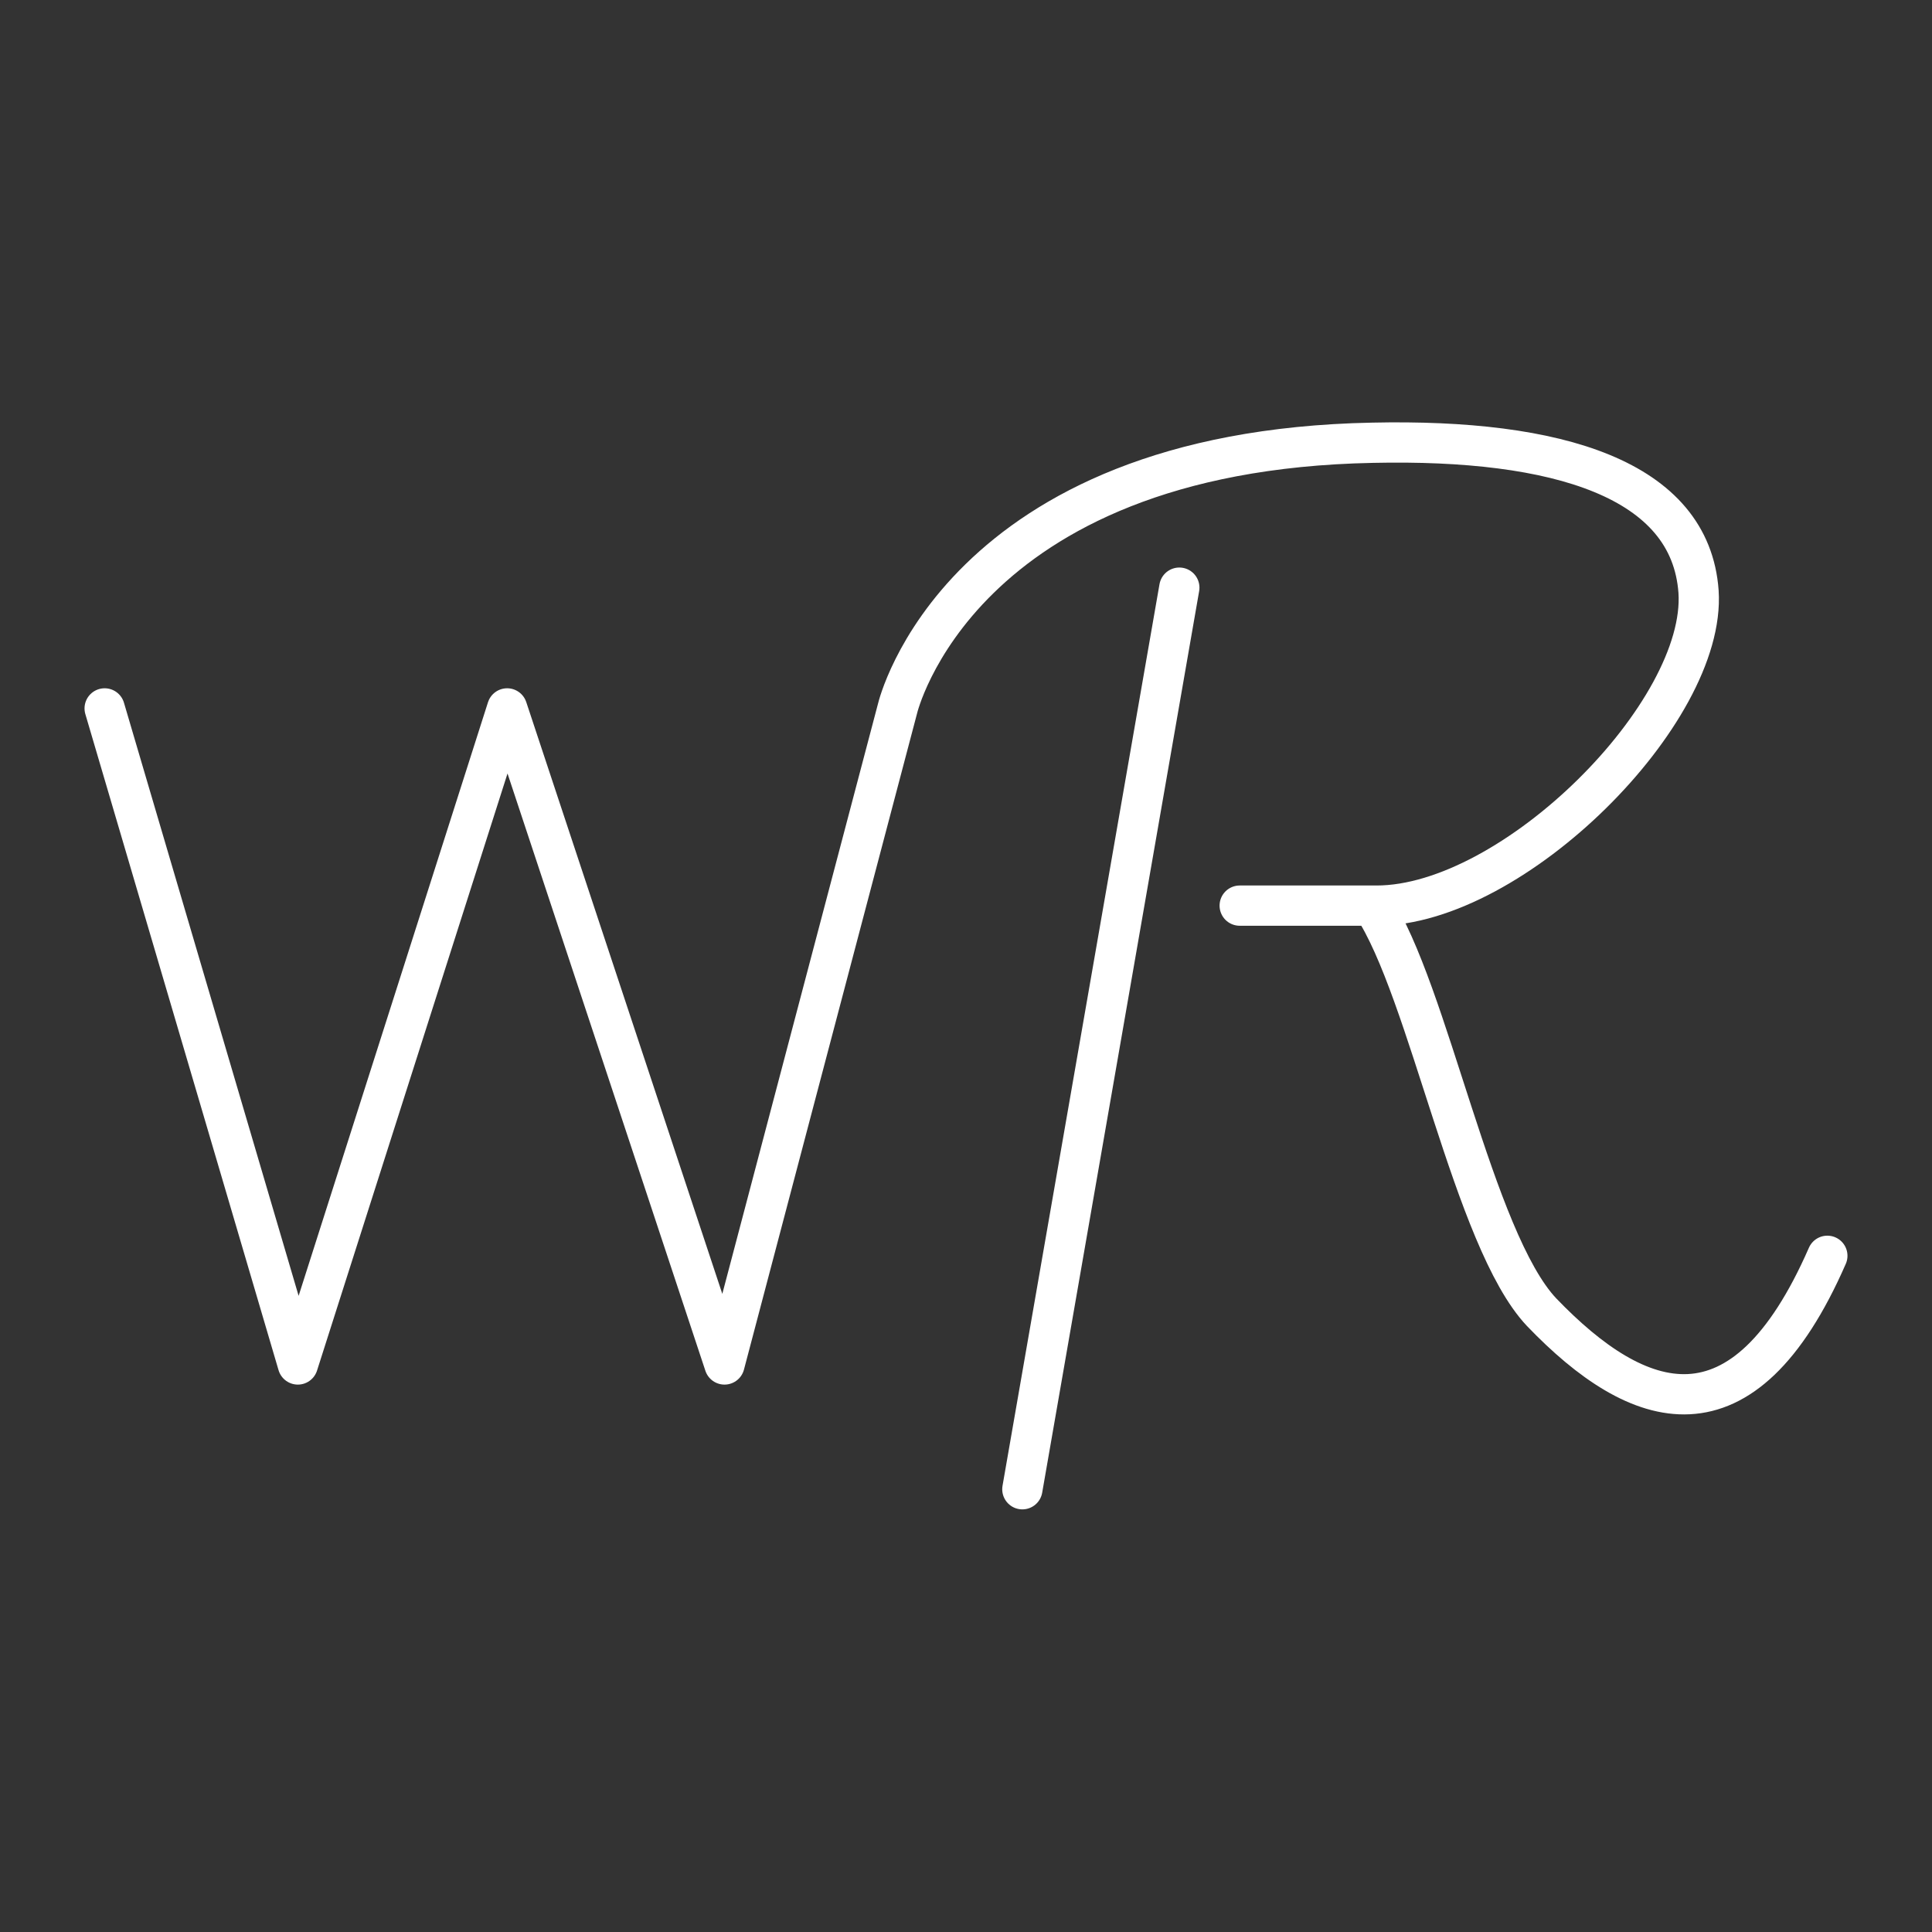 <?xml version="1.0" encoding="utf-8"?>
<!-- Generator: Adobe Illustrator 23.0.1, SVG Export Plug-In . SVG Version: 6.00 Build 0)  -->
<svg version="1.1" id="Calque_2" xmlns="http://www.w3.org/2000/svg" xmlns:xlink="http://www.w3.org/1999/xlink" x="0px" y="0px"
	 width="48px" height="48px" viewBox="0 0 48 48" style="enable-background:new 0 0 48 48;" xml:space="preserve">
<rect x="0" y="0" width="48" height="48" fill="#333333" stroke="none"/>
<style type="text/css">
	.st0{fill:none;stroke:#FFFFFF;stroke-linecap:round;stroke-linejoin:round;stroke-miterlimit:10;}
</style>
<g>
	<path class="st0" d="M2.6,17.6l4.8,16.3l5.2-16.3L18,33.9l4.3-16.3c0,0,1.5-6.4,11.8-6.6c4.6-0.1,7.9,0.9,8.1,3.7
		c0.2,3-4.6,7.8-8,7.8c-1,0-2.5,0-3.4,0c0.8,0,2.6,0,3.3,0c1.4,2.1,2.5,8.3,4.2,10.1c2.4,2.5,5,3.4,7.1-1.4"/>
	<line class="st0" x1="25.4" y1="37" x2="29.3" y2="14.6"/>
</g>
</svg>
